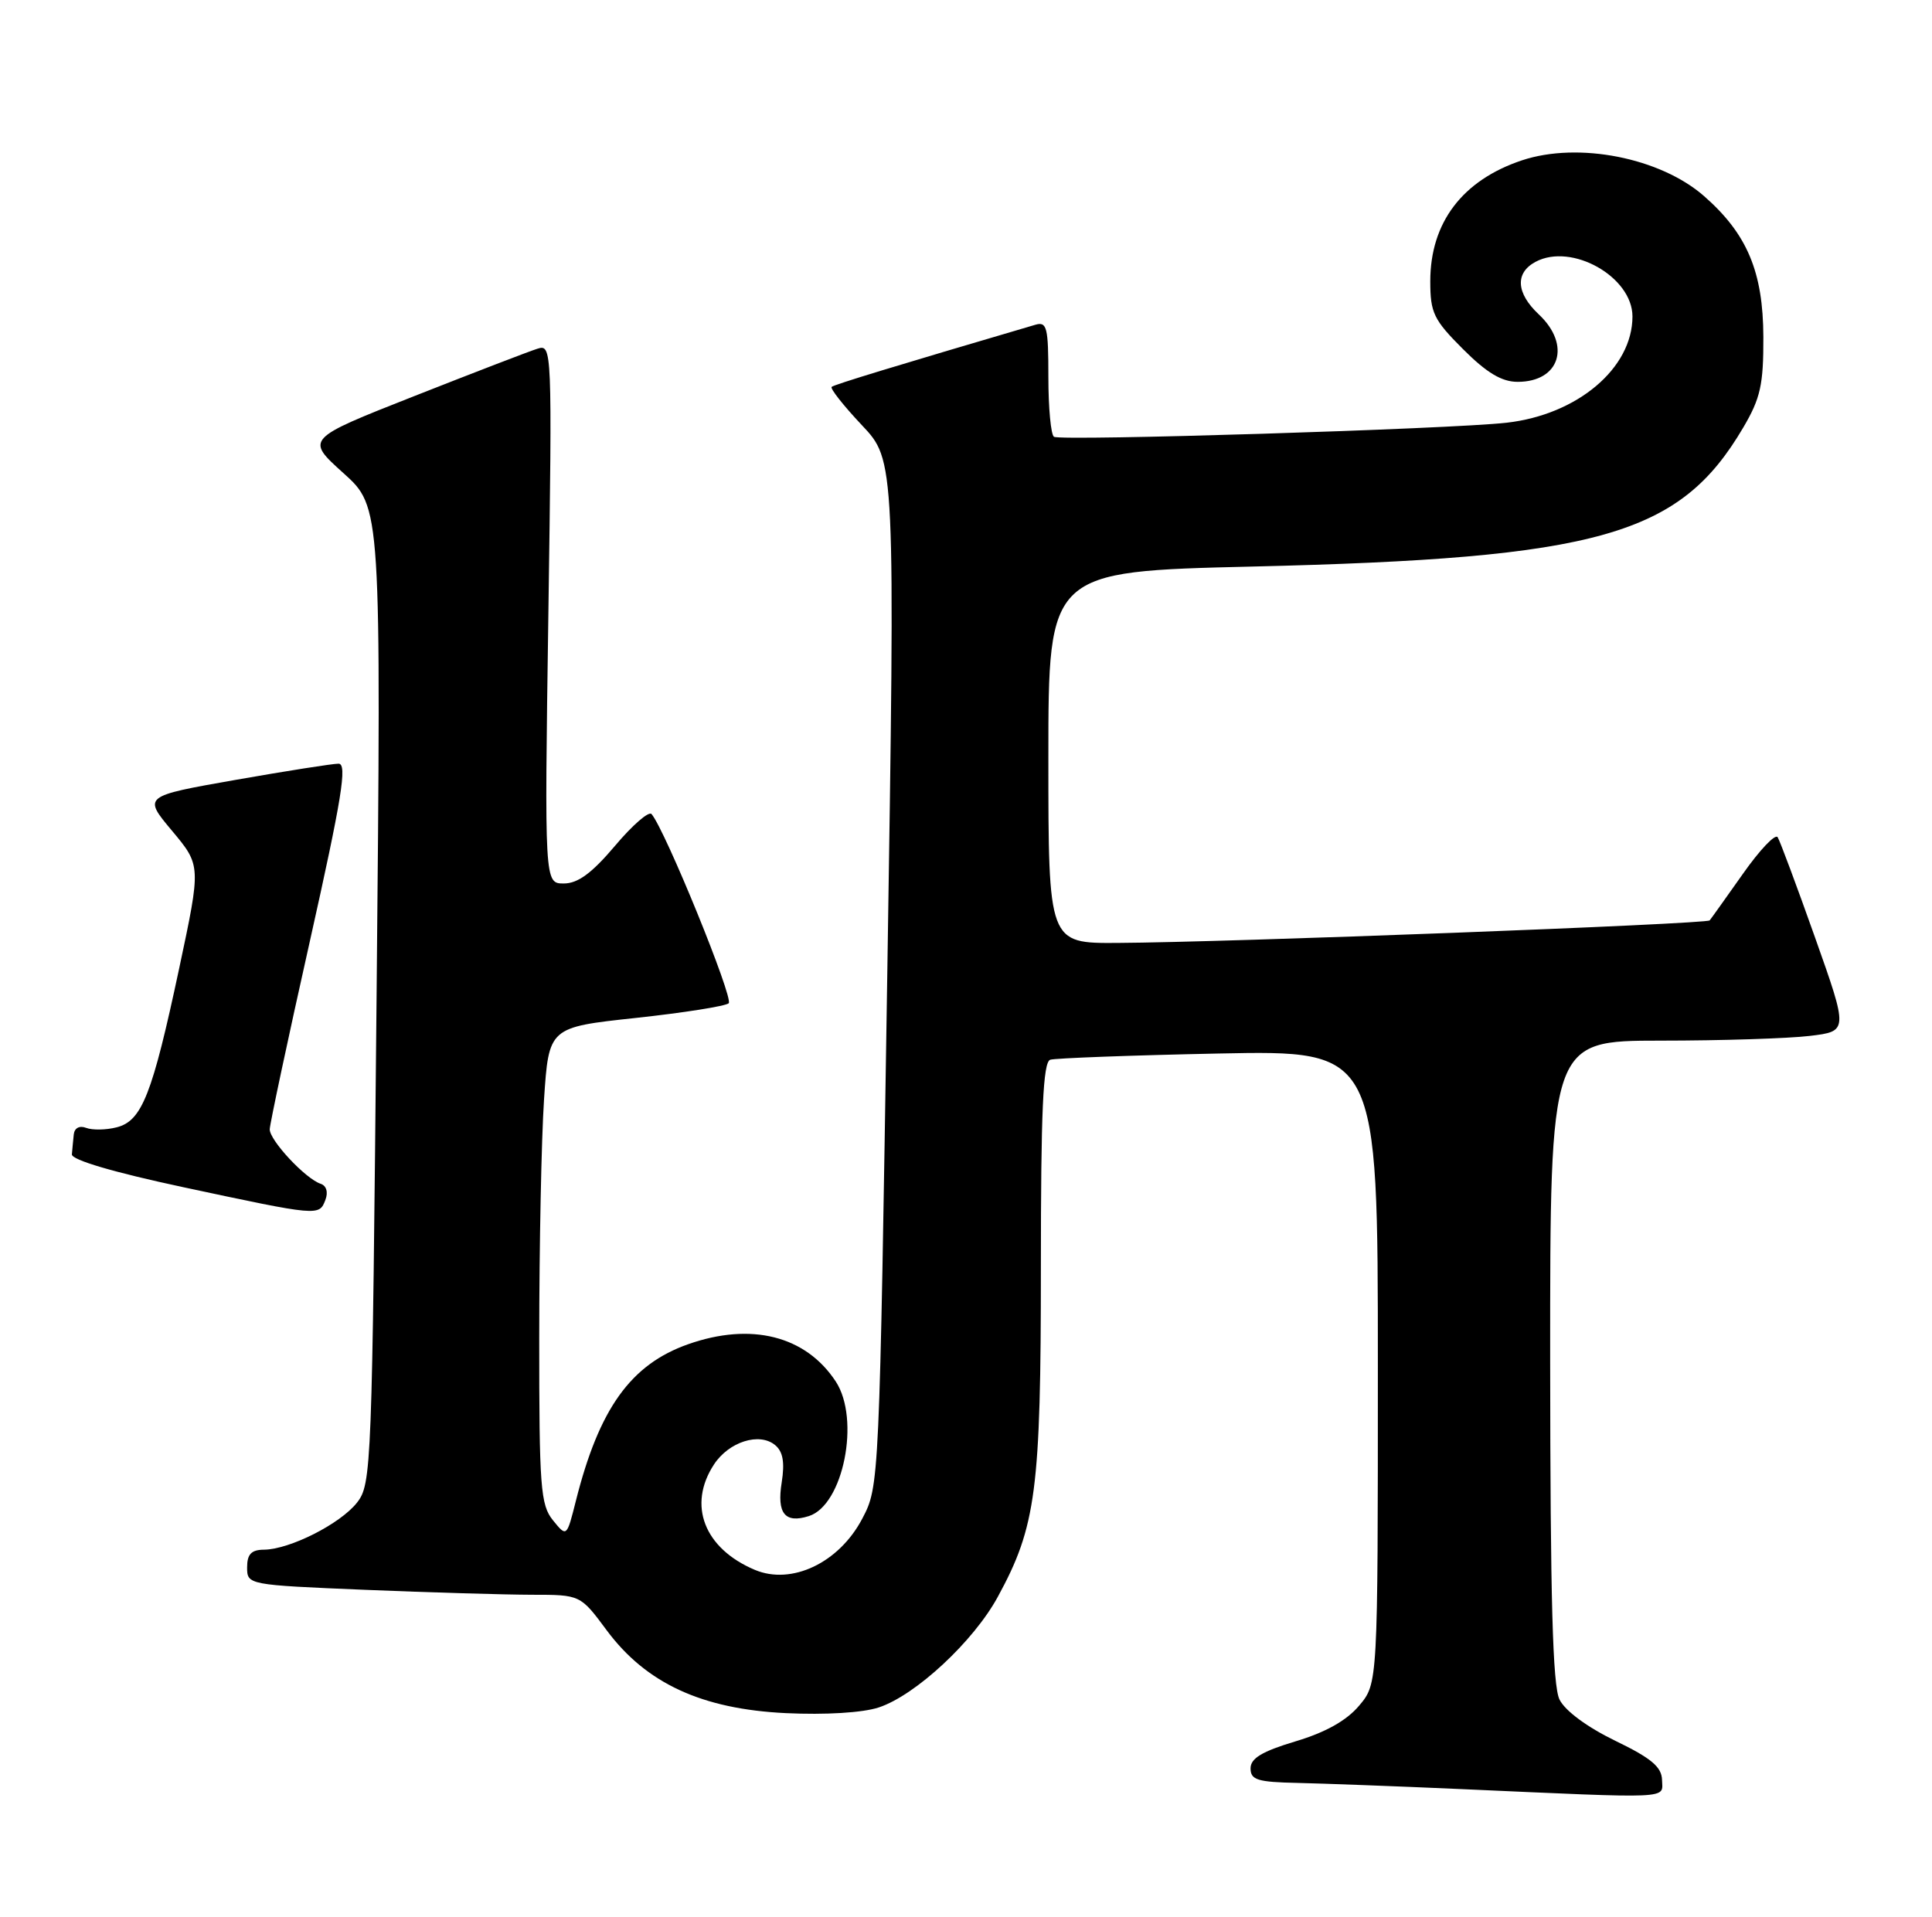 <?xml version="1.0" encoding="UTF-8" standalone="no"?>
<!DOCTYPE svg PUBLIC "-//W3C//DTD SVG 1.1//EN" "http://www.w3.org/Graphics/SVG/1.1/DTD/svg11.dtd" >
<svg xmlns="http://www.w3.org/2000/svg" xmlns:xlink="http://www.w3.org/1999/xlink" version="1.1" viewBox="0 0 258 256">
 <g >
 <path fill="currentColor"
d=" M 221.95 237.75 C 221.91 236.00 220.52 234.83 215.70 232.50 C 211.97 230.69 209.01 228.51 208.26 227.00 C 207.34 225.14 207.03 213.64 207.01 181.75 C 207.00 139.00 207.00 139.00 221.75 138.99 C 229.86 138.99 238.82 138.70 241.66 138.36 C 246.82 137.74 246.82 137.74 242.39 125.24 C 239.95 118.36 237.70 112.32 237.39 111.82 C 237.08 111.32 234.99 113.52 232.75 116.71 C 230.50 119.89 228.51 122.69 228.31 122.93 C 227.93 123.42 163.79 125.86 149.25 125.94 C 140.00 126.00 140.00 126.00 140.00 101.16 C 140.00 76.32 140.00 76.32 167.25 75.67 C 213.59 74.57 224.31 71.53 232.79 57.11 C 235.10 53.19 235.50 51.38 235.48 45.00 C 235.45 36.31 233.32 31.24 227.57 26.20 C 221.73 21.07 210.79 18.91 203.26 21.41 C 195.30 24.06 191.00 29.72 191.00 37.57 C 191.00 41.78 191.45 42.71 195.37 46.63 C 198.54 49.80 200.54 51.00 202.67 51.00 C 208.30 51.00 209.85 46.09 205.50 42.00 C 202.46 39.15 202.29 36.45 205.06 34.97 C 209.88 32.39 218.00 36.97 218.00 42.27 C 218.00 49.18 210.65 55.39 201.19 56.46 C 193.67 57.31 141.71 58.92 140.75 58.34 C 140.34 58.09 140.00 54.50 140.00 50.37 C 140.00 43.69 139.81 42.92 138.25 43.38 C 119.52 48.89 111.42 51.36 111.06 51.67 C 110.82 51.87 112.63 54.17 115.08 56.77 C 119.55 61.50 119.55 61.50 118.49 130.00 C 117.43 198.34 117.42 198.51 115.15 202.83 C 112.05 208.74 105.71 211.75 100.79 209.67 C 94.03 206.81 91.79 201.02 95.35 195.59 C 97.34 192.56 101.41 191.27 103.51 193.01 C 104.56 193.88 104.81 195.31 104.39 197.99 C 103.72 202.14 104.82 203.51 108.02 202.49 C 112.62 201.03 114.91 189.56 111.61 184.52 C 107.60 178.41 100.31 176.57 91.89 179.54 C 84.23 182.24 80.01 188.13 76.91 200.43 C 75.68 205.32 75.68 205.32 73.84 203.05 C 72.18 201.00 72.00 198.65 72.01 178.64 C 72.01 166.46 72.30 152.16 72.65 146.85 C 73.29 137.21 73.29 137.21 84.89 135.96 C 91.28 135.27 96.86 134.39 97.31 134.00 C 98.01 133.38 88.84 110.88 87.01 108.73 C 86.65 108.30 84.45 110.21 82.12 112.98 C 79.04 116.62 77.17 118.00 75.29 118.00 C 72.71 118.00 72.71 118.00 73.23 81.97 C 73.74 46.35 73.72 45.95 71.76 46.58 C 70.66 46.92 63.25 49.78 55.28 52.92 C 40.80 58.63 40.80 58.63 45.85 63.18 C 50.91 67.73 50.91 67.73 50.29 132.94 C 49.69 196.23 49.62 198.22 47.67 200.70 C 45.43 203.54 38.70 206.94 35.25 206.98 C 33.56 206.99 33.00 207.59 33.00 209.34 C 33.00 211.67 33.08 211.69 48.75 212.34 C 57.41 212.70 67.43 212.99 71.00 213.00 C 77.50 213.00 77.50 213.00 81.00 217.72 C 86.27 224.83 93.71 228.27 104.95 228.81 C 110.22 229.06 115.20 228.76 117.35 228.05 C 122.26 226.43 130.02 219.22 133.25 213.27 C 138.37 203.88 139.00 199.02 139.00 169.26 C 139.00 148.28 139.29 141.85 140.25 141.54 C 140.94 141.33 151.06 140.95 162.75 140.71 C 184.00 140.28 184.00 140.28 184.00 182.56 C 184.00 224.85 184.00 224.85 181.50 227.81 C 179.83 229.80 177.02 231.38 173.00 232.58 C 168.54 233.92 167.00 234.84 167.00 236.19 C 167.00 237.73 167.93 238.02 173.25 238.13 C 176.69 238.21 186.47 238.57 195.00 238.95 C 223.71 240.23 222.01 240.31 221.95 237.75 Z  M 43.45 160.27 C 43.85 159.24 43.59 158.36 42.82 158.11 C 40.78 157.43 36.00 152.30 36.02 150.83 C 36.04 150.10 38.44 138.81 41.37 125.75 C 45.66 106.56 46.40 102.00 45.21 102.00 C 44.40 102.00 38.19 102.98 31.42 104.17 C 19.10 106.34 19.10 106.34 22.98 110.97 C 26.85 115.60 26.85 115.60 23.93 129.33 C 20.33 146.23 18.95 149.72 15.57 150.57 C 14.16 150.93 12.33 150.96 11.50 150.64 C 10.61 150.30 9.94 150.66 9.85 151.53 C 9.77 152.34 9.65 153.53 9.60 154.18 C 9.54 154.92 15.19 156.58 24.50 158.57 C 42.60 162.44 42.62 162.44 43.45 160.27 Z "/>
</g>
</svg>